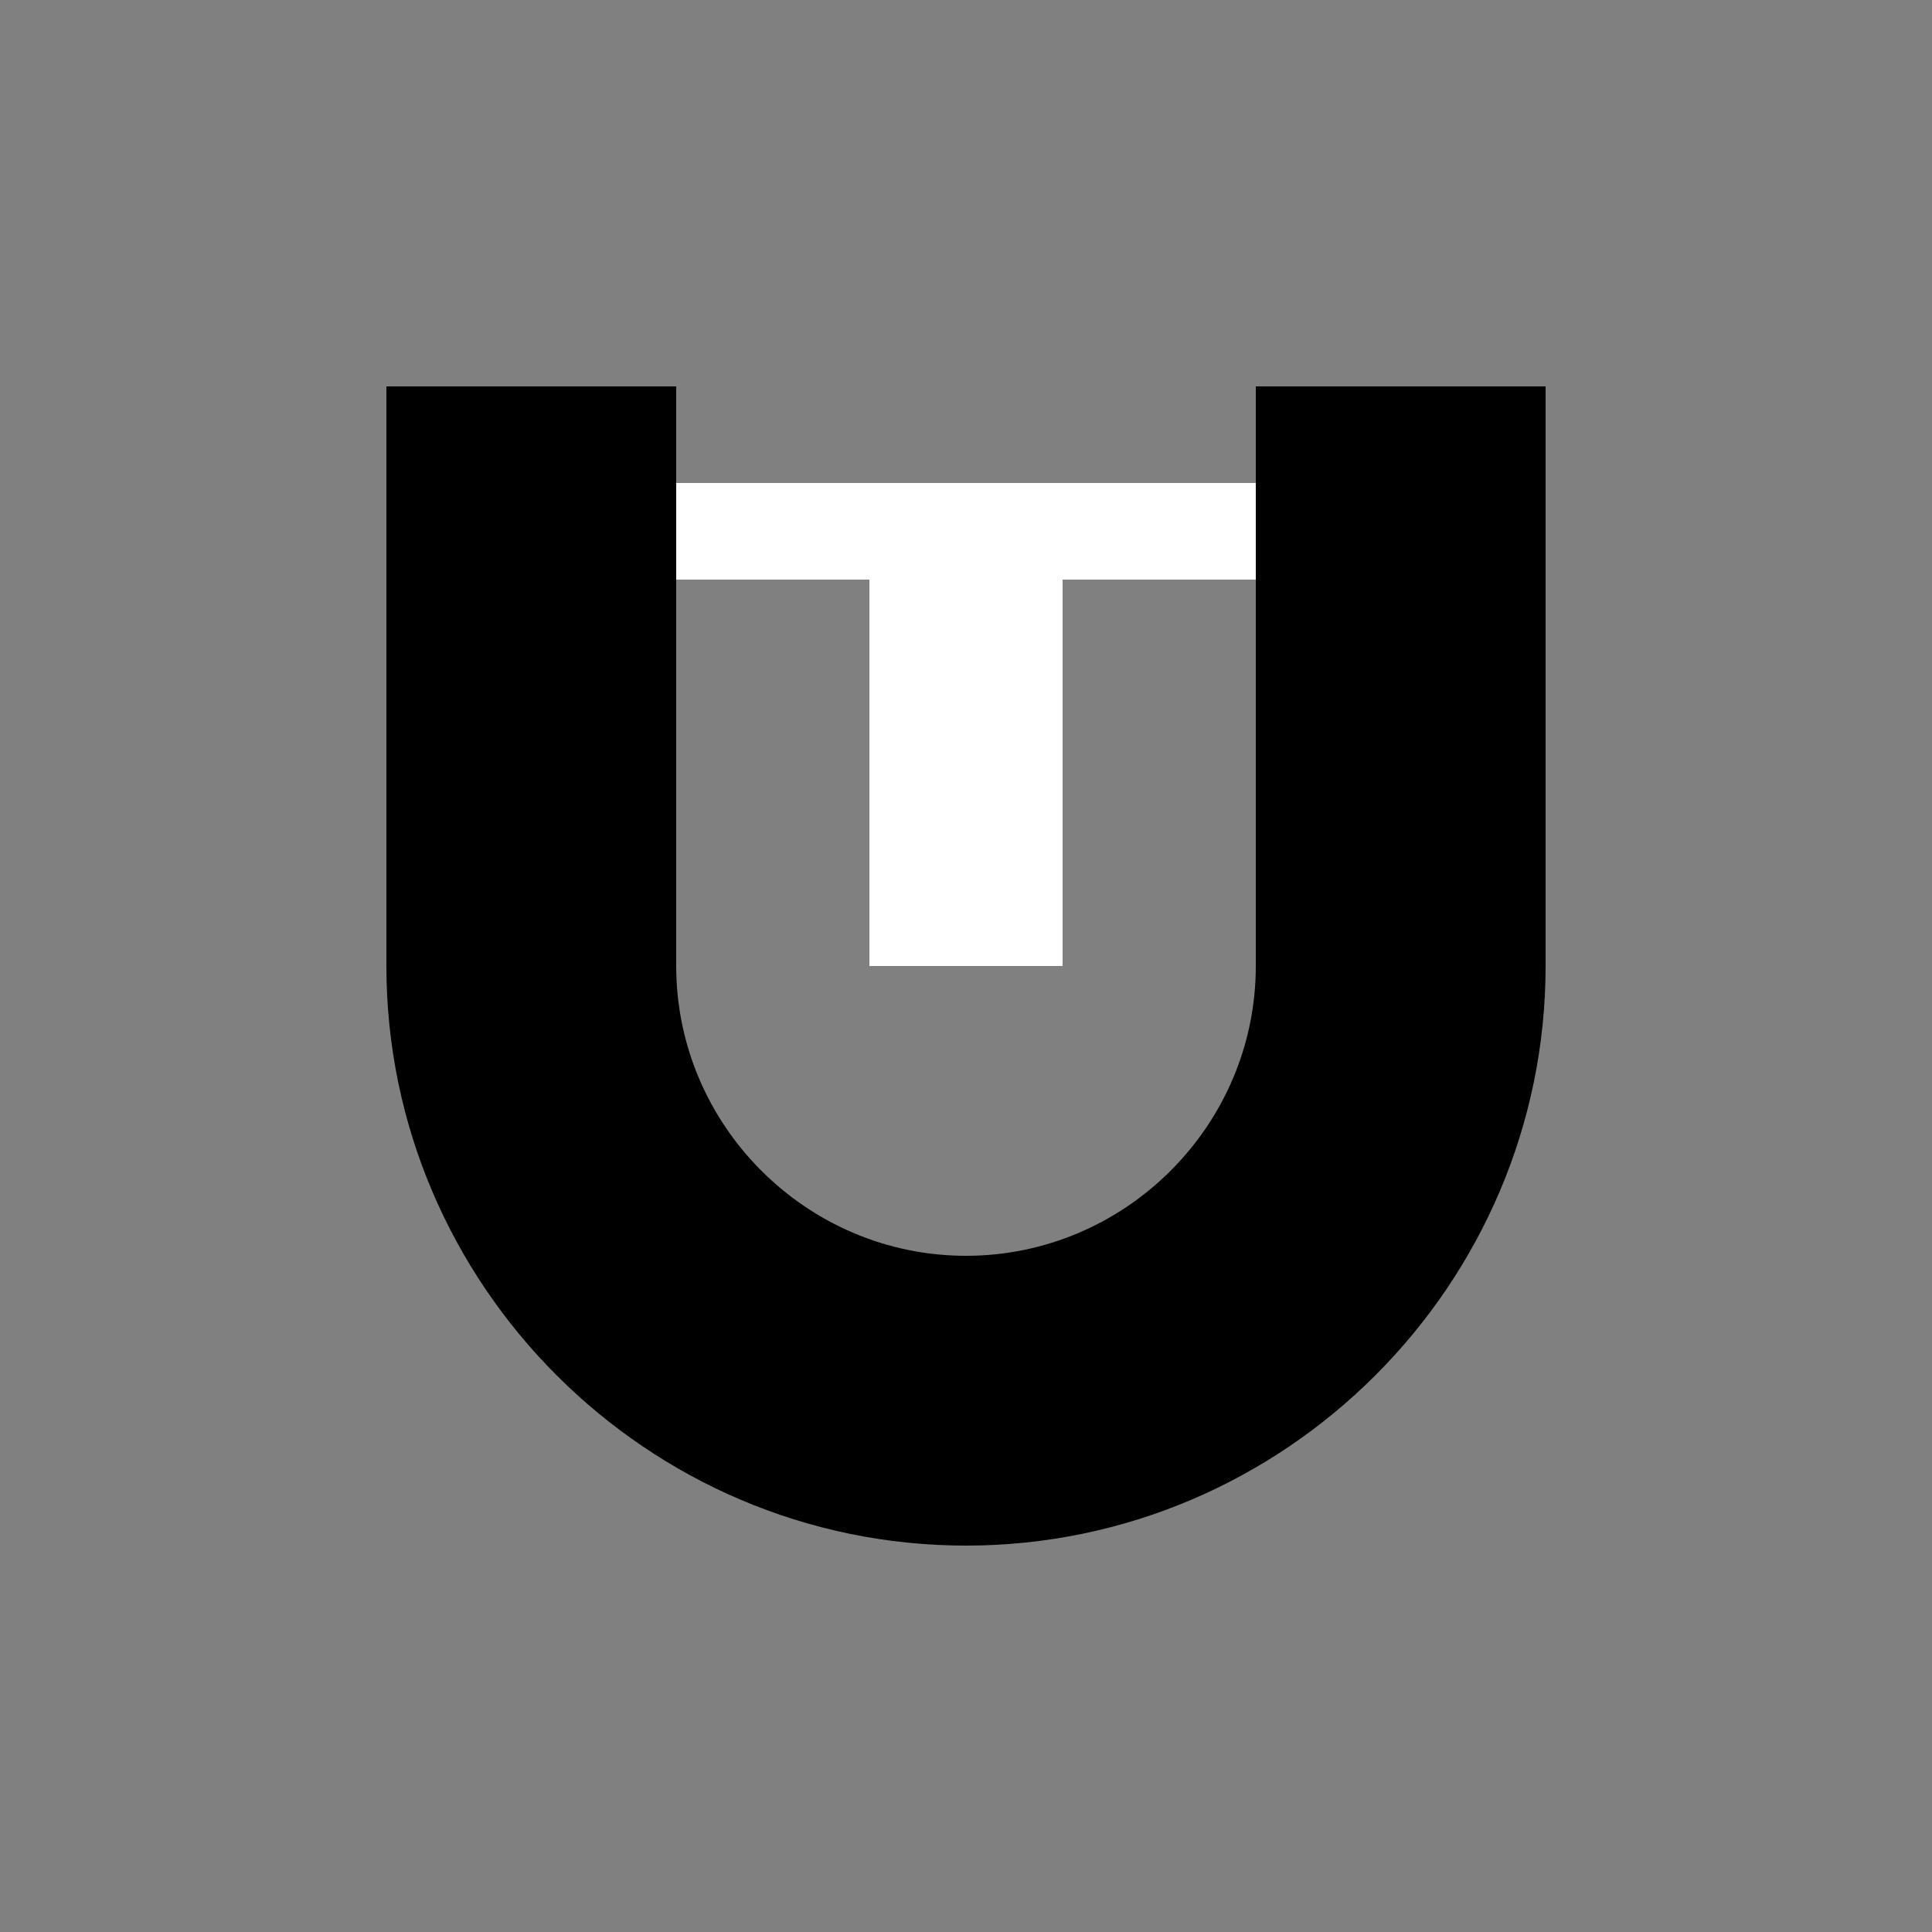 <svg width="40" height="40" viewBox="0 0 40 40" fill="none" xmlns="http://www.w3.org/2000/svg">
  <rect x="0" y="0" width="40" height="40" fill="#808080" stroke="none"/>
  <!-- U shape -->
  <path d="M8 8h6v12c0 3.3 2.7 6 6 6s6-2.7 6-6V8h6v12c0 6.6-5.4 12-12 12s-12-5.4-12-12V8z" fill="black"/>
  <!-- T inside U -->
  <path d="M14 12h4v8h4v-8h4v-2h-12v2z" fill="white"/>
</svg>
